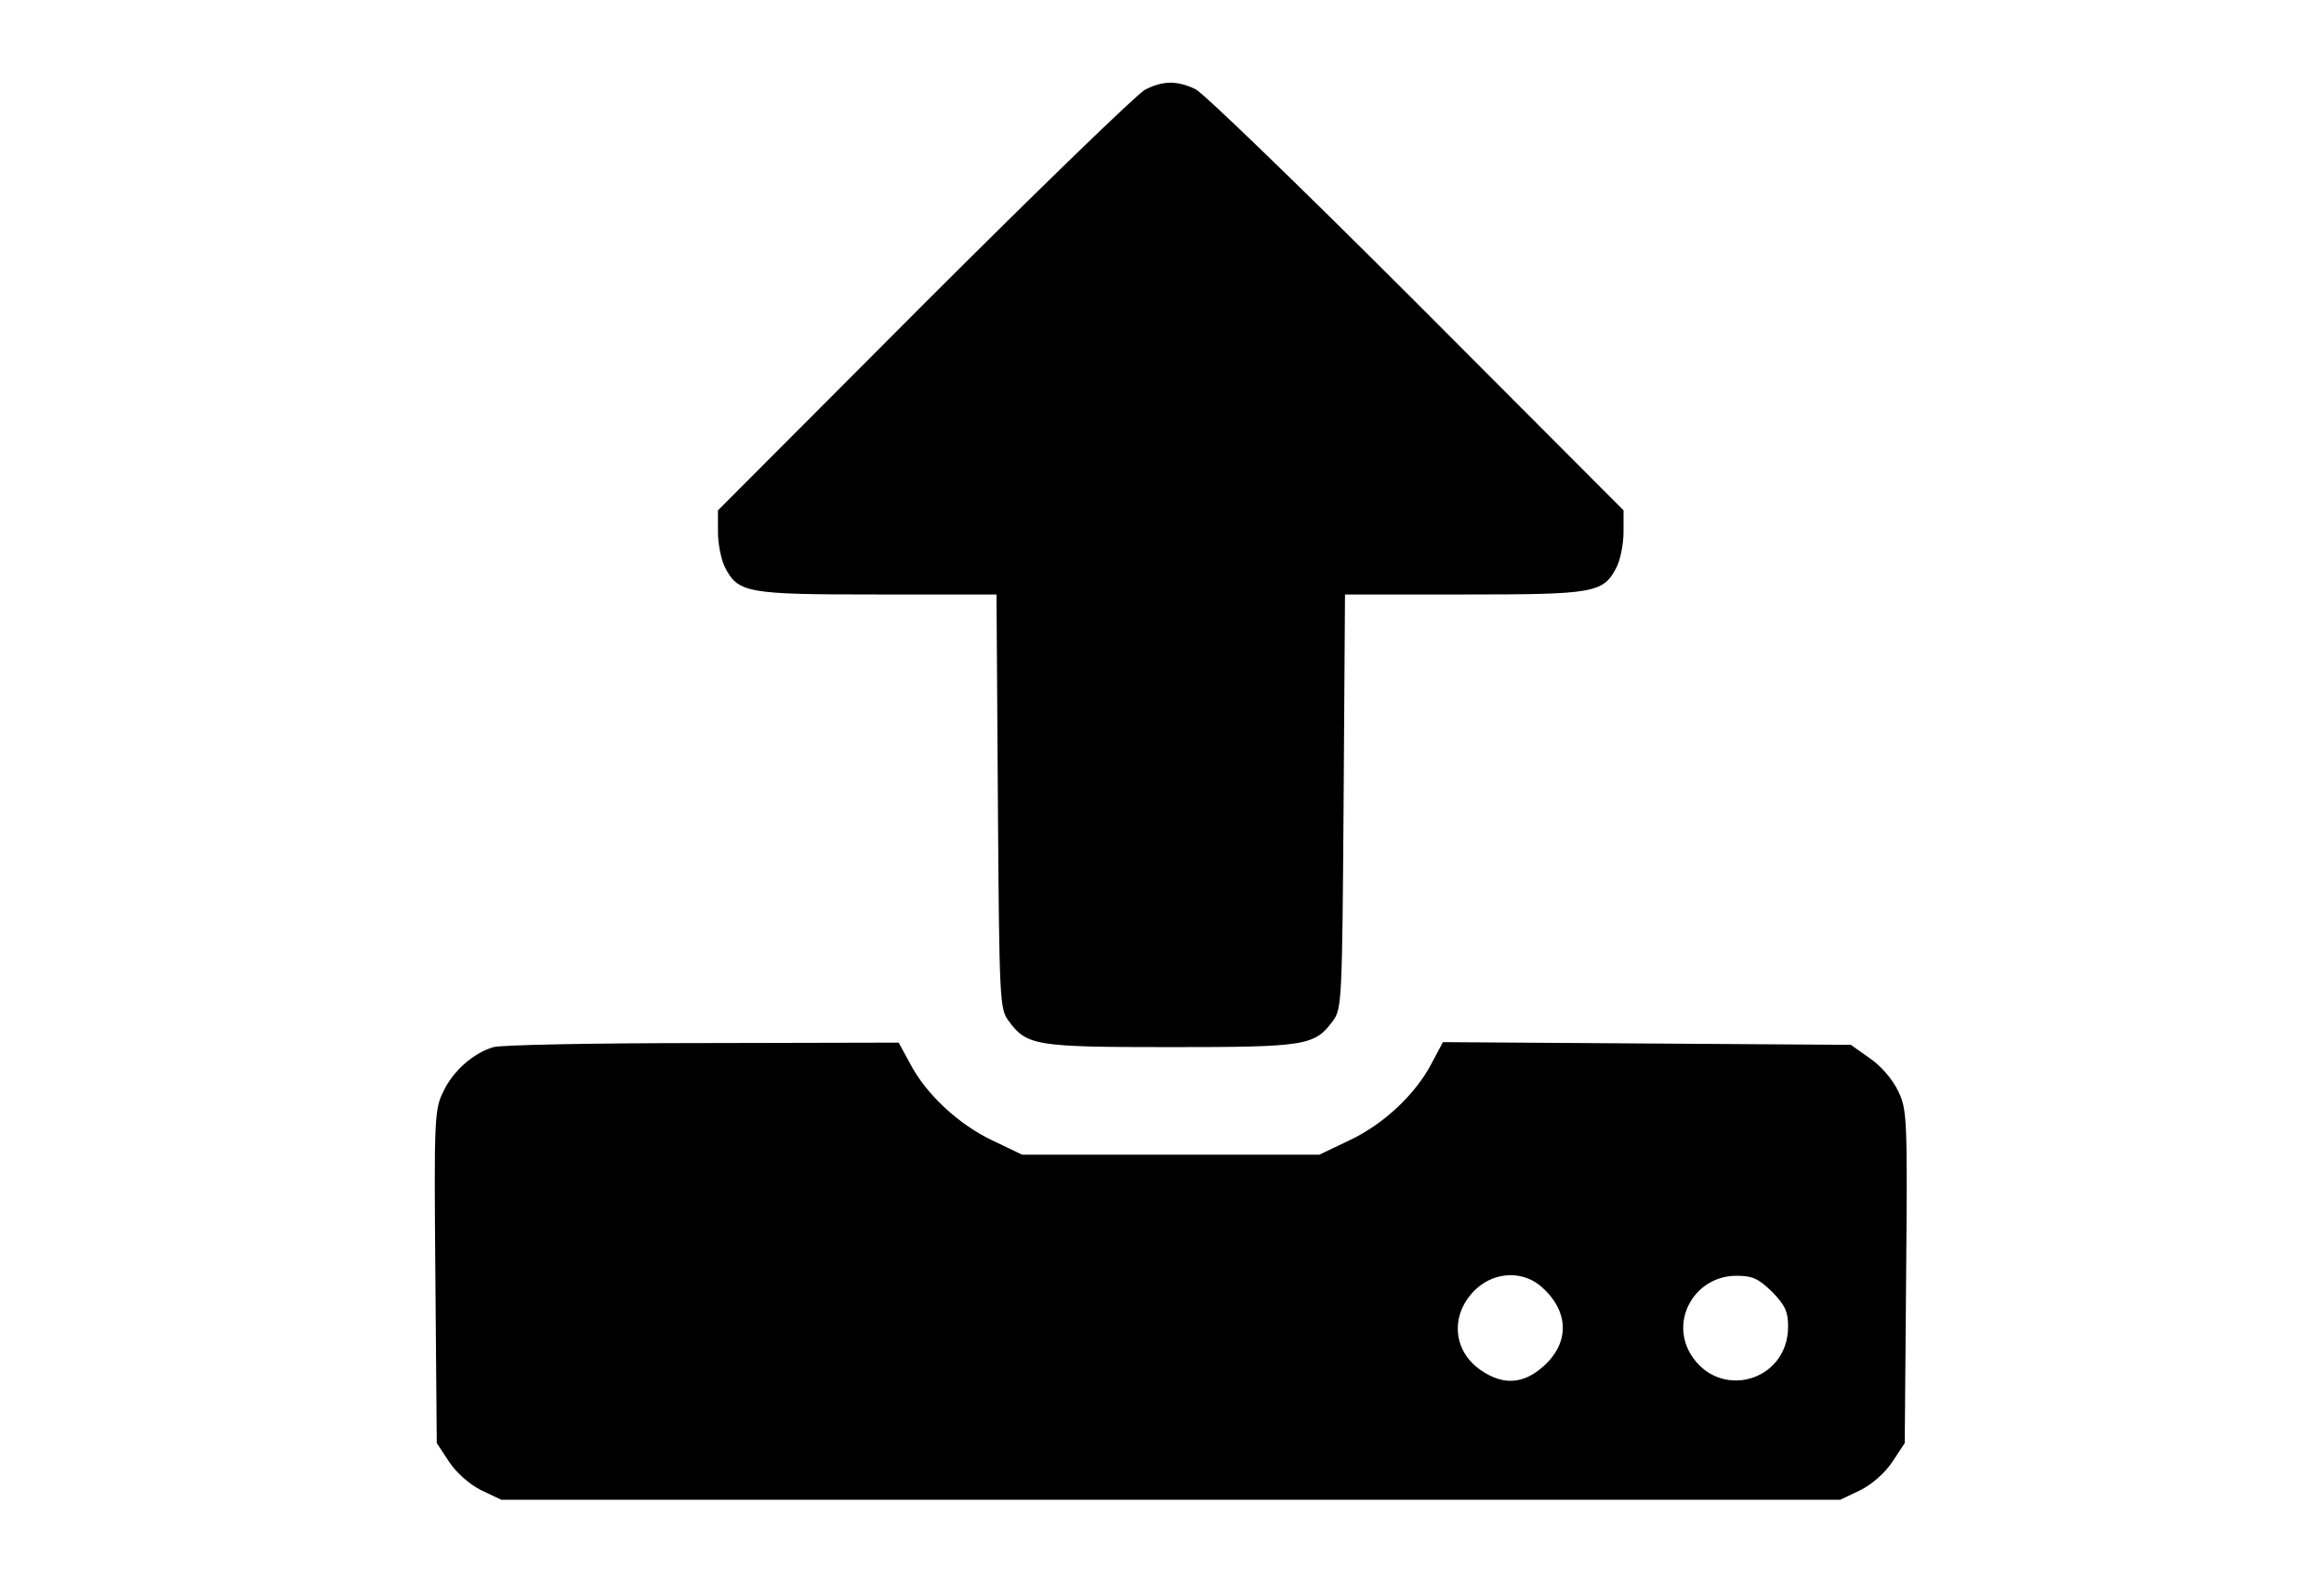 <?xml version="1.0" encoding="utf-8"?>
<!DOCTYPE svg PUBLIC "-//W3C//DTD SVG 1.1//EN" "http://www.w3.org/Graphics/SVG/1.1/DTD/svg11.dtd">
<svg version="1.1" xmlns="http://www.w3.org/2000/svg" xmlns:xlink="http://www.w3.org/1999/xlink" width="47" height="32" viewBox="0 0 47 32">
<path d="M23.158 1.813c-0.148 0.074-2.155 2.016-4.458 4.319l-4.18 4.19v0.435c0 0.25 0.065 0.564 0.139 0.712 0.268 0.527 0.444 0.555 3.089 0.555h2.405l0.028 4.18c0.028 4.023 0.037 4.199 0.213 4.439 0.37 0.509 0.546 0.536 3.283 0.536s2.913-0.028 3.283-0.536c0.176-0.24 0.185-0.416 0.213-4.439l0.028-4.18h2.405c2.645 0 2.821-0.028 3.089-0.555 0.074-0.148 0.139-0.462 0.139-0.712v-0.435l-4.18-4.19c-2.303-2.303-4.319-4.254-4.476-4.328-0.37-0.176-0.657-0.176-1.017 0.009z" fill="#000000"></path>
<path d="M9.979 21.179c-0.407 0.12-0.814 0.481-1.008 0.888-0.185 0.37-0.194 0.527-0.166 3.755l0.028 3.366 0.25 0.379c0.148 0.222 0.407 0.453 0.647 0.573l0.407 0.194h27.080l0.407-0.194c0.24-0.12 0.499-0.351 0.647-0.573l0.25-0.379 0.028-3.366c0.028-3.246 0.019-3.385-0.166-3.764-0.111-0.231-0.351-0.509-0.573-0.657l-0.379-0.268-8.25-0.055-0.231 0.435c-0.324 0.62-0.971 1.23-1.665 1.554l-0.601 0.287h-6.012l-0.601-0.287c-0.684-0.324-1.341-0.934-1.665-1.554l-0.231-0.425-3.977 0.009c-2.183 0-4.088 0.037-4.217 0.083zM31.195 26.044c0.546 0.499 0.546 1.128 0.009 1.6-0.398 0.351-0.805 0.379-1.249 0.074-0.592-0.398-0.638-1.165-0.083-1.665 0.388-0.342 0.953-0.351 1.323-0.009zM35.838 26.127c0.259 0.268 0.324 0.398 0.324 0.703 0 1.119-1.406 1.508-1.979 0.546-0.407-0.703 0.111-1.572 0.934-1.572 0.324 0 0.444 0.055 0.721 0.324z" fill="#000000"></path>
</svg>
